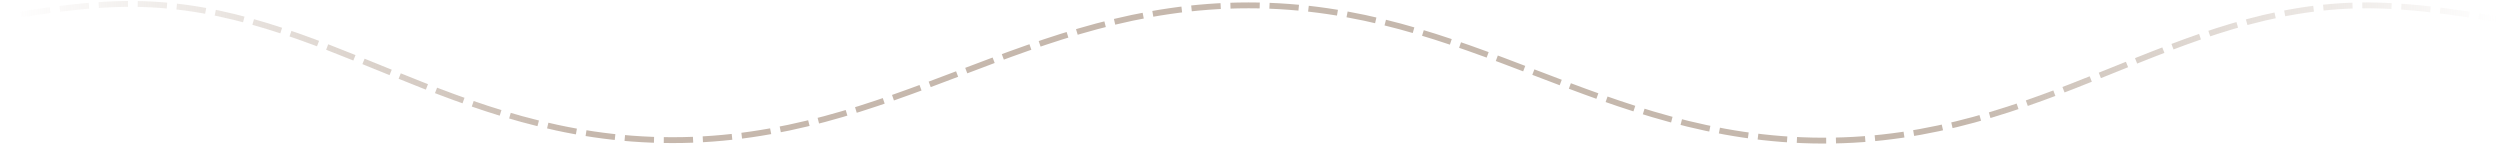 <svg width="1280" height="74" viewBox="0 0 1280 74" fill="none" xmlns="http://www.w3.org/2000/svg">
<path d="M-220 71.999C-220 71.999 -28.056 1.266 68.416 2.006C164.888 2.745 231.368 71.753 344.335 71.753C457.302 71.753 526.282 2.745 639.249 2.745C752.216 2.745 819.697 71.753 933.164 71.999C1046.63 72.246 1113.11 2.745 1211.58 2.745C1310.05 2.745 1494 71.999 1494 71.999" stroke="url(#paint0_linear)" stroke-width="3" stroke-dasharray="15 5"/>
<defs>
<linearGradient id="paint0_linear" x1="-2.064" y1="36.756" x2="1278.37" y2="18.511" gradientUnits="userSpaceOnUse">
<stop offset="0.007" stop-color="#C8BBB1" stop-opacity="0"/>
<stop offset="0.229" stop-color="#C6B8AD"/>
<stop offset="0.786" stop-color="#C5B8AD"/>
<stop offset="1" stop-color="#C8BBB1" stop-opacity="0"/>
</linearGradient>
</defs>
</svg>
